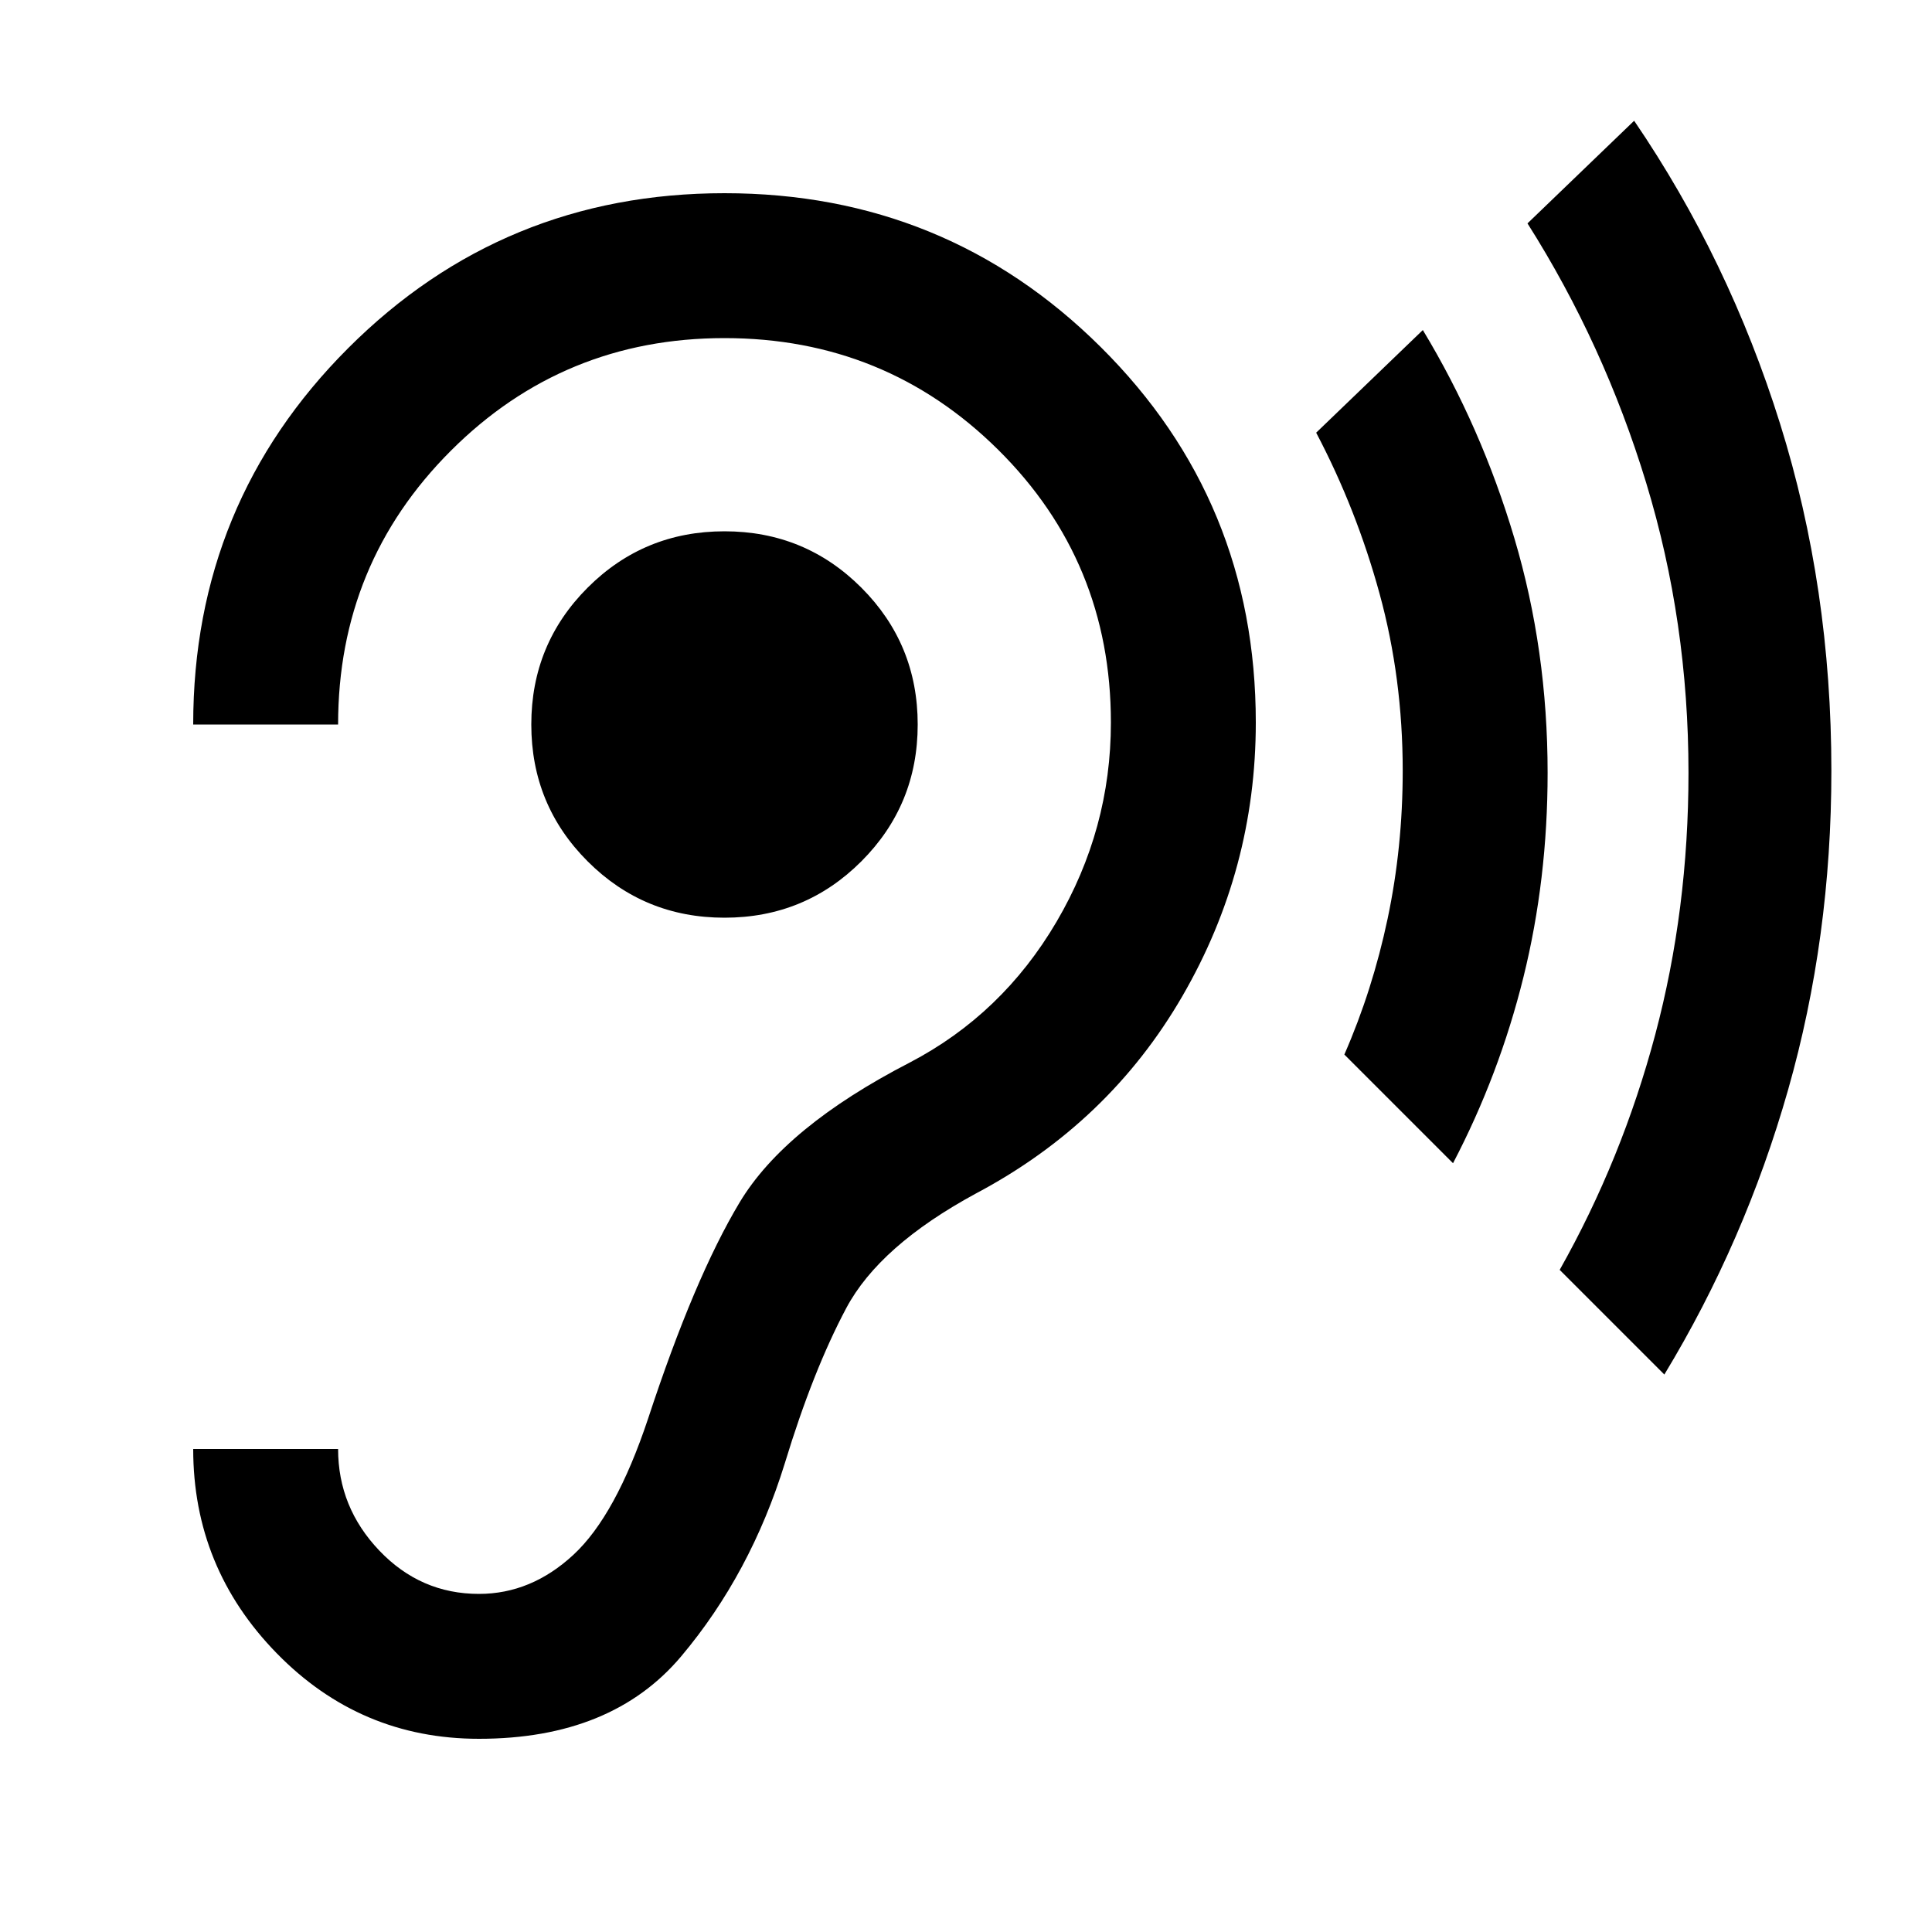 <svg xmlns="http://www.w3.org/2000/svg" height="20" viewBox="0 -960 960 960" width="20"><path d="M238-96q66 0 100.5-41t51.5-96q14-46 30.5-77t64.5-57q66-35 102.5-98T624-601q0-110-77-186.5T360-864q-110 0-187 77T96-600h72q0-80 56-136t136-56q80 0 136 55.5T552-601q0 53-27 99t-73 70q-62 32-84.5 69.5T322-255q-16 48-37 67.5T238-168q-29 0-49.5-21.5T168-240H96q0 59 41.5 101.5T238-96Zm122-408q40 0 68-28t28-68q0-40-28-68t-68-28q-40 0-68 28t-28 68q0 40 28 68t68 28Zm362 122-54-54q14-32 21.5-67.5T697-577q0-46-11.5-88T654-745l53-51q29 48 45.5 103.5T769-576q0 53-12 101.5T722-382Zm105 105-52-52q31-55 47.5-117T839-576q0-75-21-144t-59-129l53-51q47 69 72.5 150.5T910-577q0 83-21.5 158.5T827-277Z"/></svg>